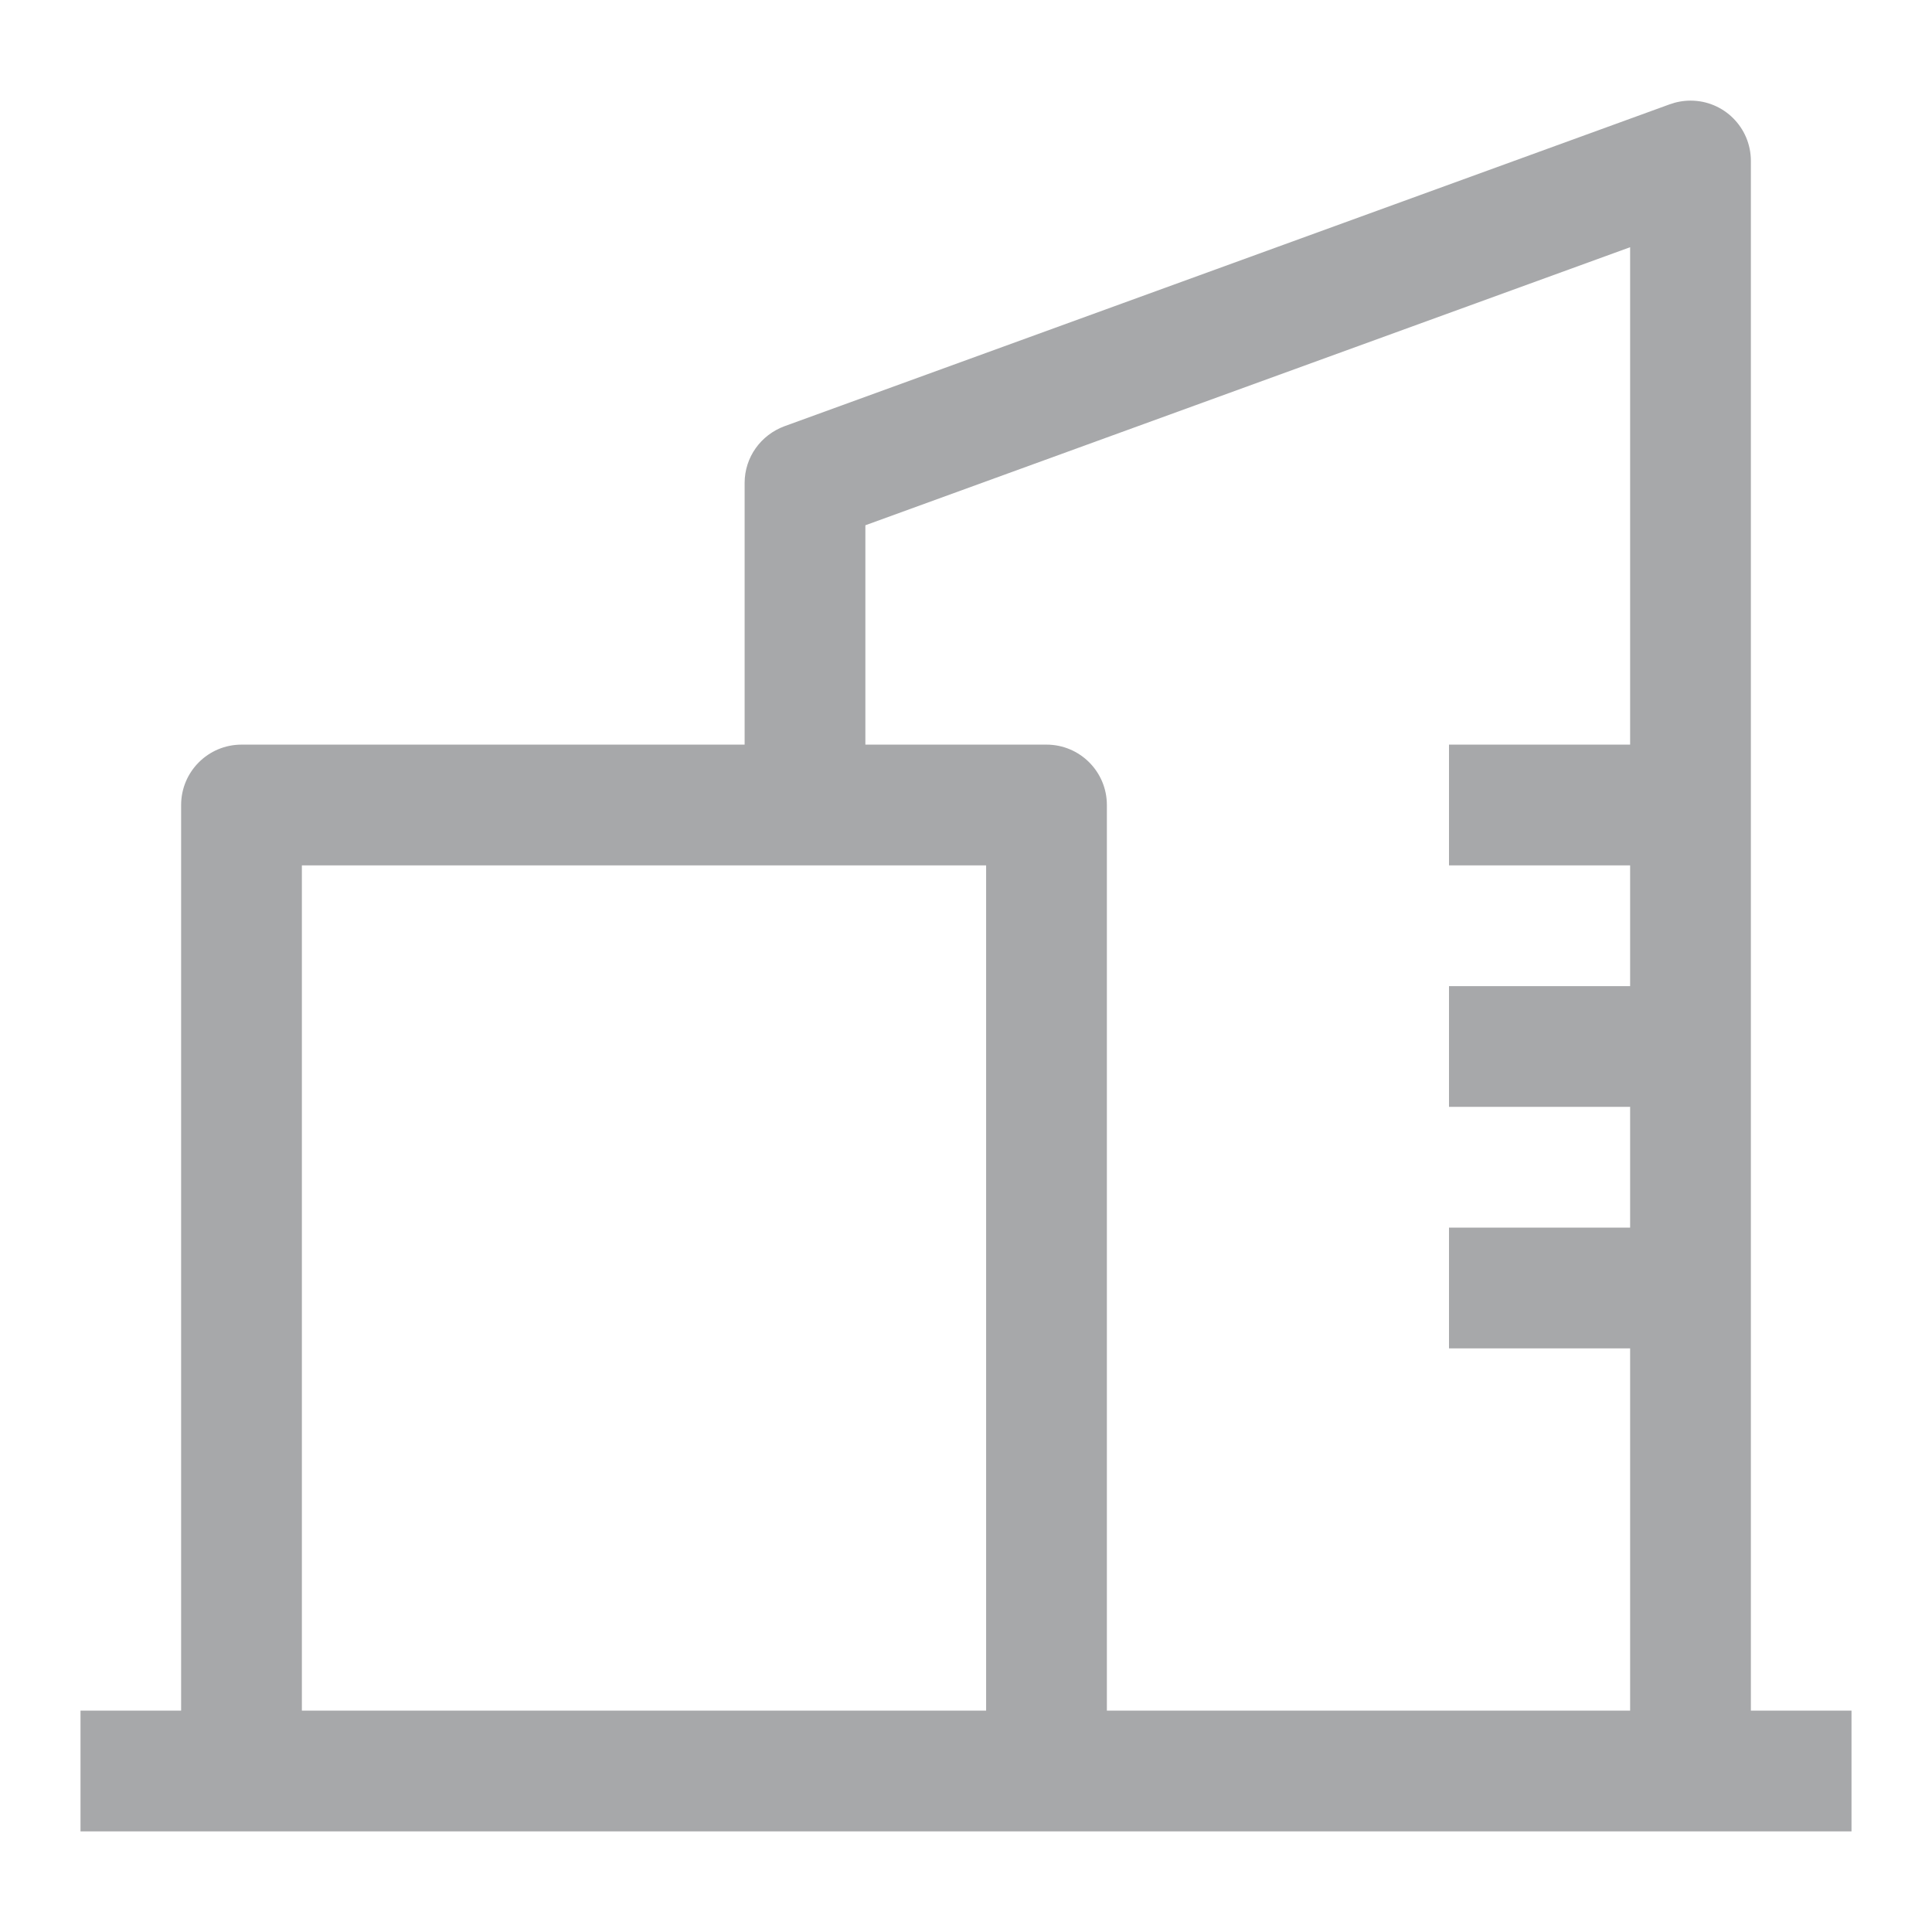 <!-- Generated by IcoMoon.io -->
<svg version="1.1" xmlns="http://www.w3.org/2000/svg" width="24" height="24" viewBox="0 0 24 24">
<title>office-24</title>
<path fill="#a7a8aa" d="M3.75 21.25v-10.5h8.5v10.5h-8.5zM10.75 6.525l9.5-3.454v6.179h-2.25v1.5h2.25v1.5h-2.25v1.5h2.25v1.5h-2.25v1.5h2.25v4.5h-6.5v-11.25c0-0.414-0.336-0.75-0.75-0.75v0h-2.25v-2.725zM21.75 21.25v-19.25c0-0 0-0.001 0-0.001 0-0.414-0.335-0.749-0.749-0.749-0.092 0-0.181 0.017-0.262 0.047l0.005-0.002-11 4c-0.291 0.108-0.494 0.383-0.494 0.705 0 0 0 0 0 0v0 3.25h-6.25c-0.414 0-0.75 0.336-0.75 0.75v0 11.25h-1.25v1.5h22v-1.5h-1.25z"></path>
</svg>

